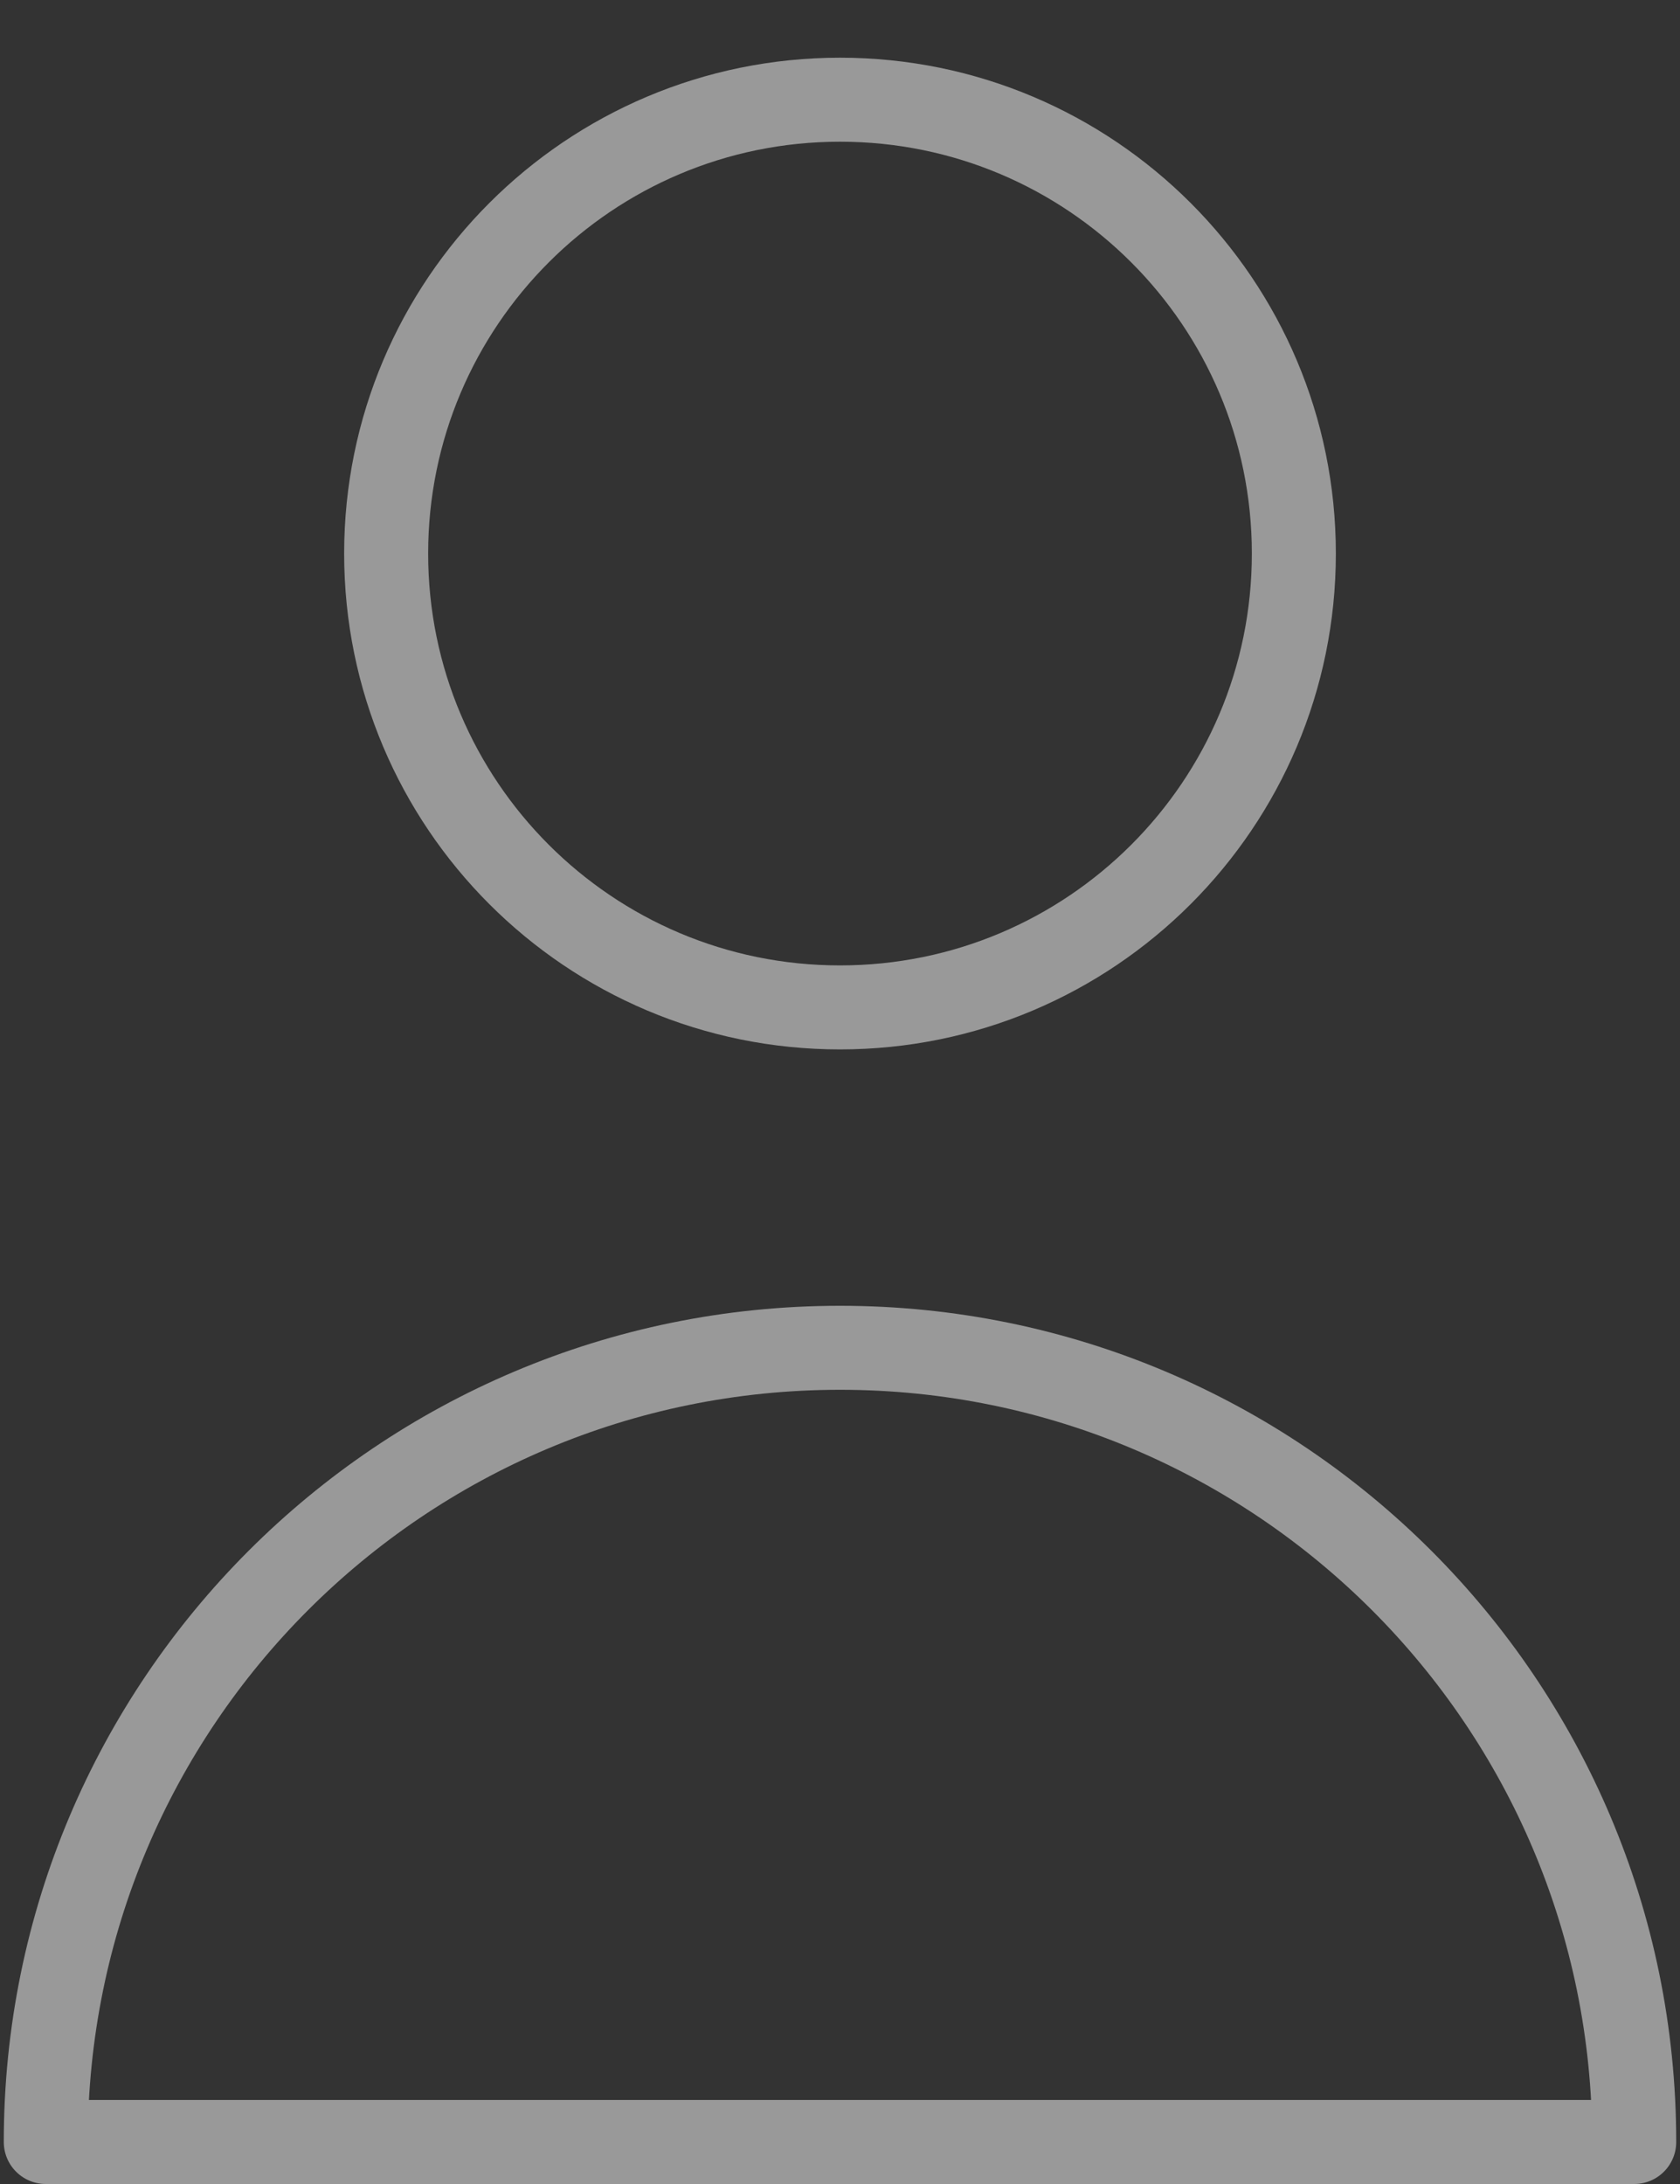 <svg width="20" height="26" viewBox="0 0 20 26" fill="none" xmlns="http://www.w3.org/2000/svg">
<rect x="0" y="0" width="20" height="26" fill="#333333" stroke="none"/>
<g opacity="0.5">
<path d="M15.403 6.59C15.403 9.574 12.984 11.993 10 11.993C7.016 11.993 4.597 9.574 4.597 6.59C4.597 3.606 7.016 1.187 10 1.187C12.984 1.187 15.403 3.606 15.403 6.59Z" stroke="white" stroke-linecap="round" stroke-linejoin="round"/>
<path d="M10 16.045C4.778 16.045 0.545 20.278 0.545 25.5H19.455C19.455 20.278 15.222 16.045 10 16.045Z" stroke="white" stroke-linecap="round" stroke-linejoin="round"/>
</g>
</svg>

